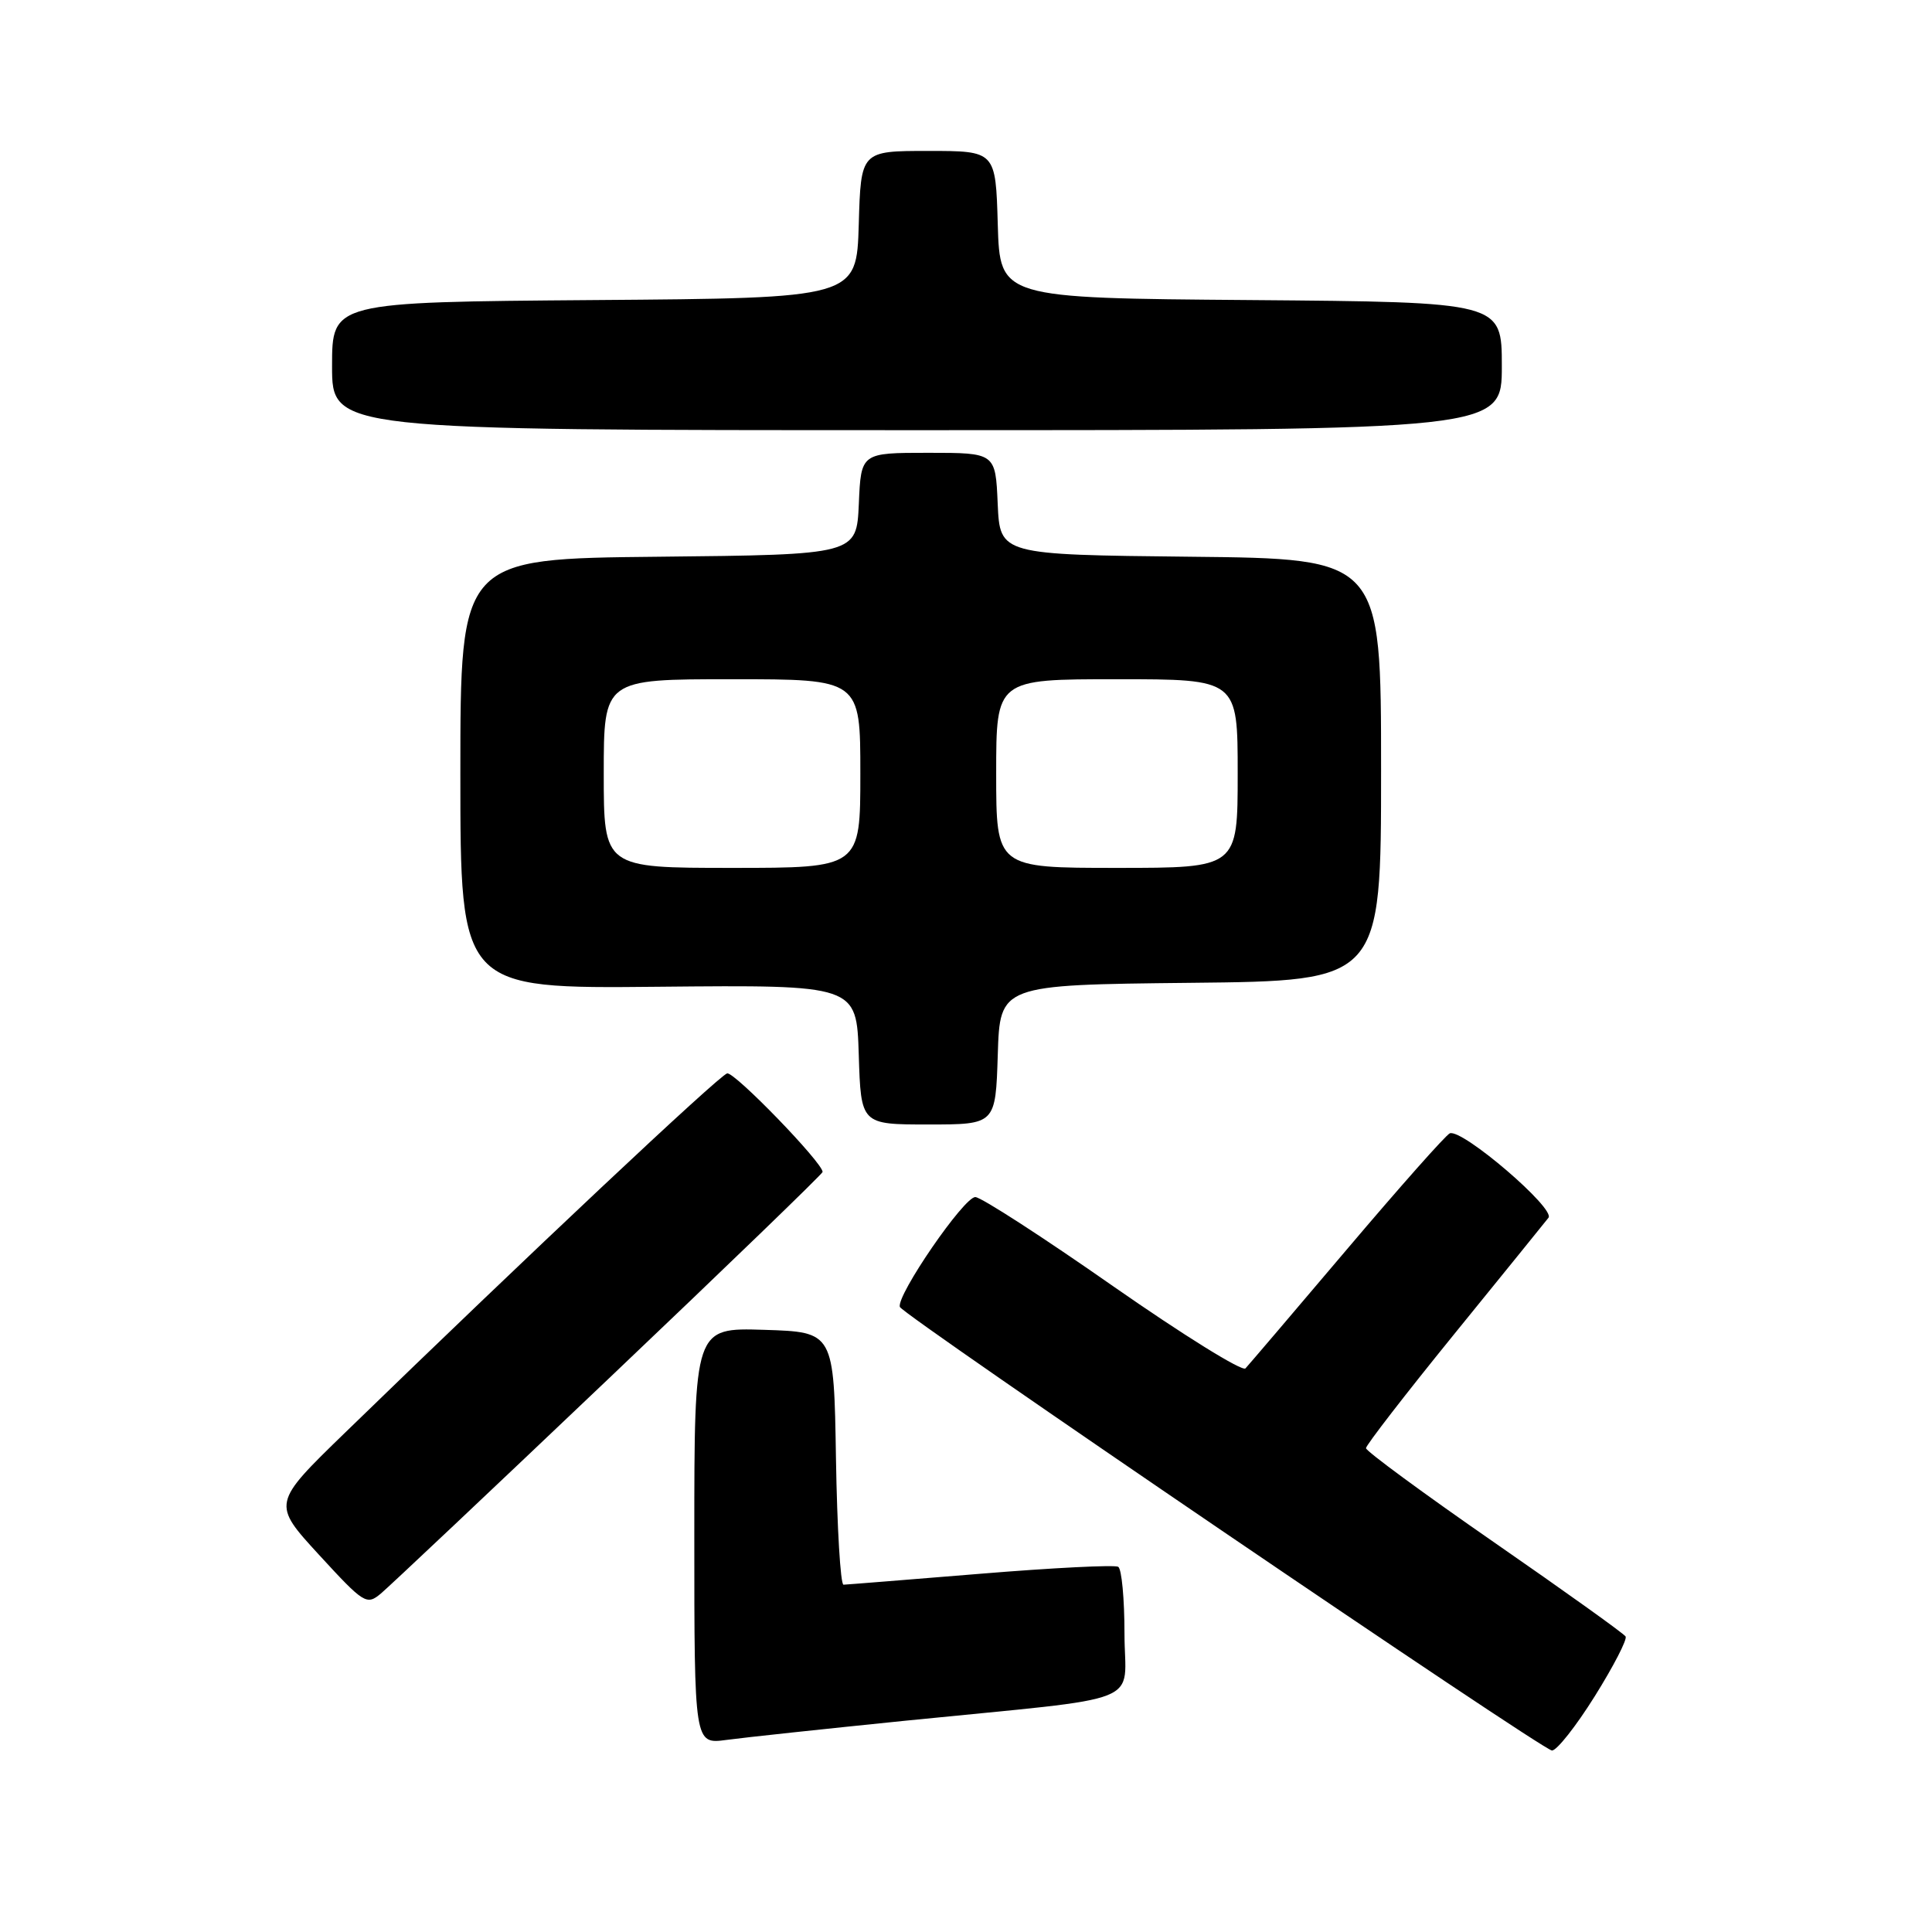 <?xml version="1.0" encoding="UTF-8" standalone="no"?>
<!DOCTYPE svg PUBLIC "-//W3C//DTD SVG 1.1//EN" "http://www.w3.org/Graphics/SVG/1.1/DTD/svg11.dtd" >
<svg xmlns="http://www.w3.org/2000/svg" xmlns:xlink="http://www.w3.org/1999/xlink" version="1.1" viewBox="0 0 256 256">
 <g >
 <path fill="currentColor"
d=" M 211.31 224.77 C 213.80 220.79 215.64 217.22 215.40 216.84 C 215.16 216.45 207.32 210.84 197.98 204.37 C 188.64 197.90 181.00 192.28 181.00 191.89 C 181.00 191.50 186.24 184.72 192.64 176.84 C 199.05 168.95 204.69 161.99 205.18 161.36 C 206.13 160.14 193.77 149.55 192.11 150.17 C 191.62 150.35 185.50 157.25 178.51 165.50 C 171.52 173.75 165.45 180.87 165.03 181.32 C 164.61 181.77 156.73 176.87 147.51 170.44 C 138.30 164.00 130.08 158.68 129.25 158.62 C 127.79 158.50 118.72 171.71 119.24 173.18 C 119.64 174.27 204.35 231.90 205.64 231.95 C 206.27 231.98 208.82 228.75 211.31 224.77 Z  M 120.00 228.00 C 152.58 224.72 149.00 226.14 149.00 216.47 C 149.00 211.87 148.63 207.89 148.17 207.61 C 147.72 207.33 139.51 207.74 129.92 208.53 C 120.34 209.31 112.17 209.97 111.77 209.98 C 111.37 209.99 110.92 202.46 110.77 193.25 C 110.50 176.50 110.50 176.50 101.25 176.21 C 92.00 175.92 92.00 175.92 92.00 203.52 C 92.00 231.12 92.00 231.12 96.25 230.55 C 98.59 230.23 109.28 229.09 120.00 228.00 Z  M 80.72 182.61 C 96.27 167.83 109.00 155.53 109.00 155.29 C 109.00 154.06 97.33 142.01 96.35 142.23 C 95.31 142.48 69.94 166.32 45.77 189.79 C 36.04 199.23 36.04 199.23 42.27 206.02 C 48.24 212.52 48.58 212.73 50.47 211.15 C 51.56 210.24 65.17 197.40 80.72 182.61 Z  M 132.21 139.75 C 132.50 130.50 132.50 130.50 157.75 130.23 C 183.00 129.97 183.00 129.97 183.00 102.00 C 183.00 74.03 183.00 74.03 157.75 73.77 C 132.50 73.50 132.50 73.50 132.20 66.75 C 131.91 60.00 131.91 60.00 123.00 60.00 C 114.09 60.00 114.09 60.00 113.80 66.75 C 113.50 73.50 113.50 73.50 87.25 73.77 C 61.00 74.03 61.00 74.03 61.00 102.52 C 61.00 131.01 61.00 131.01 87.25 130.75 C 113.50 130.50 113.50 130.50 113.79 139.75 C 114.08 149.00 114.08 149.00 123.00 149.00 C 131.92 149.00 131.92 149.00 132.21 139.75 Z  M 199.00 48.51 C 199.00 40.03 199.00 40.03 165.75 39.76 C 132.50 39.50 132.50 39.50 132.21 29.75 C 131.93 20.00 131.93 20.00 123.00 20.00 C 114.07 20.00 114.07 20.00 113.79 29.75 C 113.50 39.50 113.50 39.50 78.75 39.76 C 44.00 40.03 44.00 40.03 44.00 48.51 C 44.00 57.00 44.00 57.00 121.50 57.00 C 199.00 57.00 199.00 57.00 199.00 48.51 Z  M 80.00 102.50 C 80.00 90.00 80.00 90.00 97.00 90.00 C 114.00 90.00 114.00 90.00 114.00 102.50 C 114.00 115.00 114.00 115.00 97.00 115.00 C 80.00 115.00 80.00 115.00 80.00 102.50 Z  M 132.00 102.50 C 132.00 90.00 132.00 90.00 148.00 90.00 C 164.00 90.00 164.00 90.00 164.00 102.50 C 164.00 115.00 164.00 115.00 148.00 115.00 C 132.00 115.00 132.00 115.00 132.00 102.50 Z "/>
</g>
</svg>